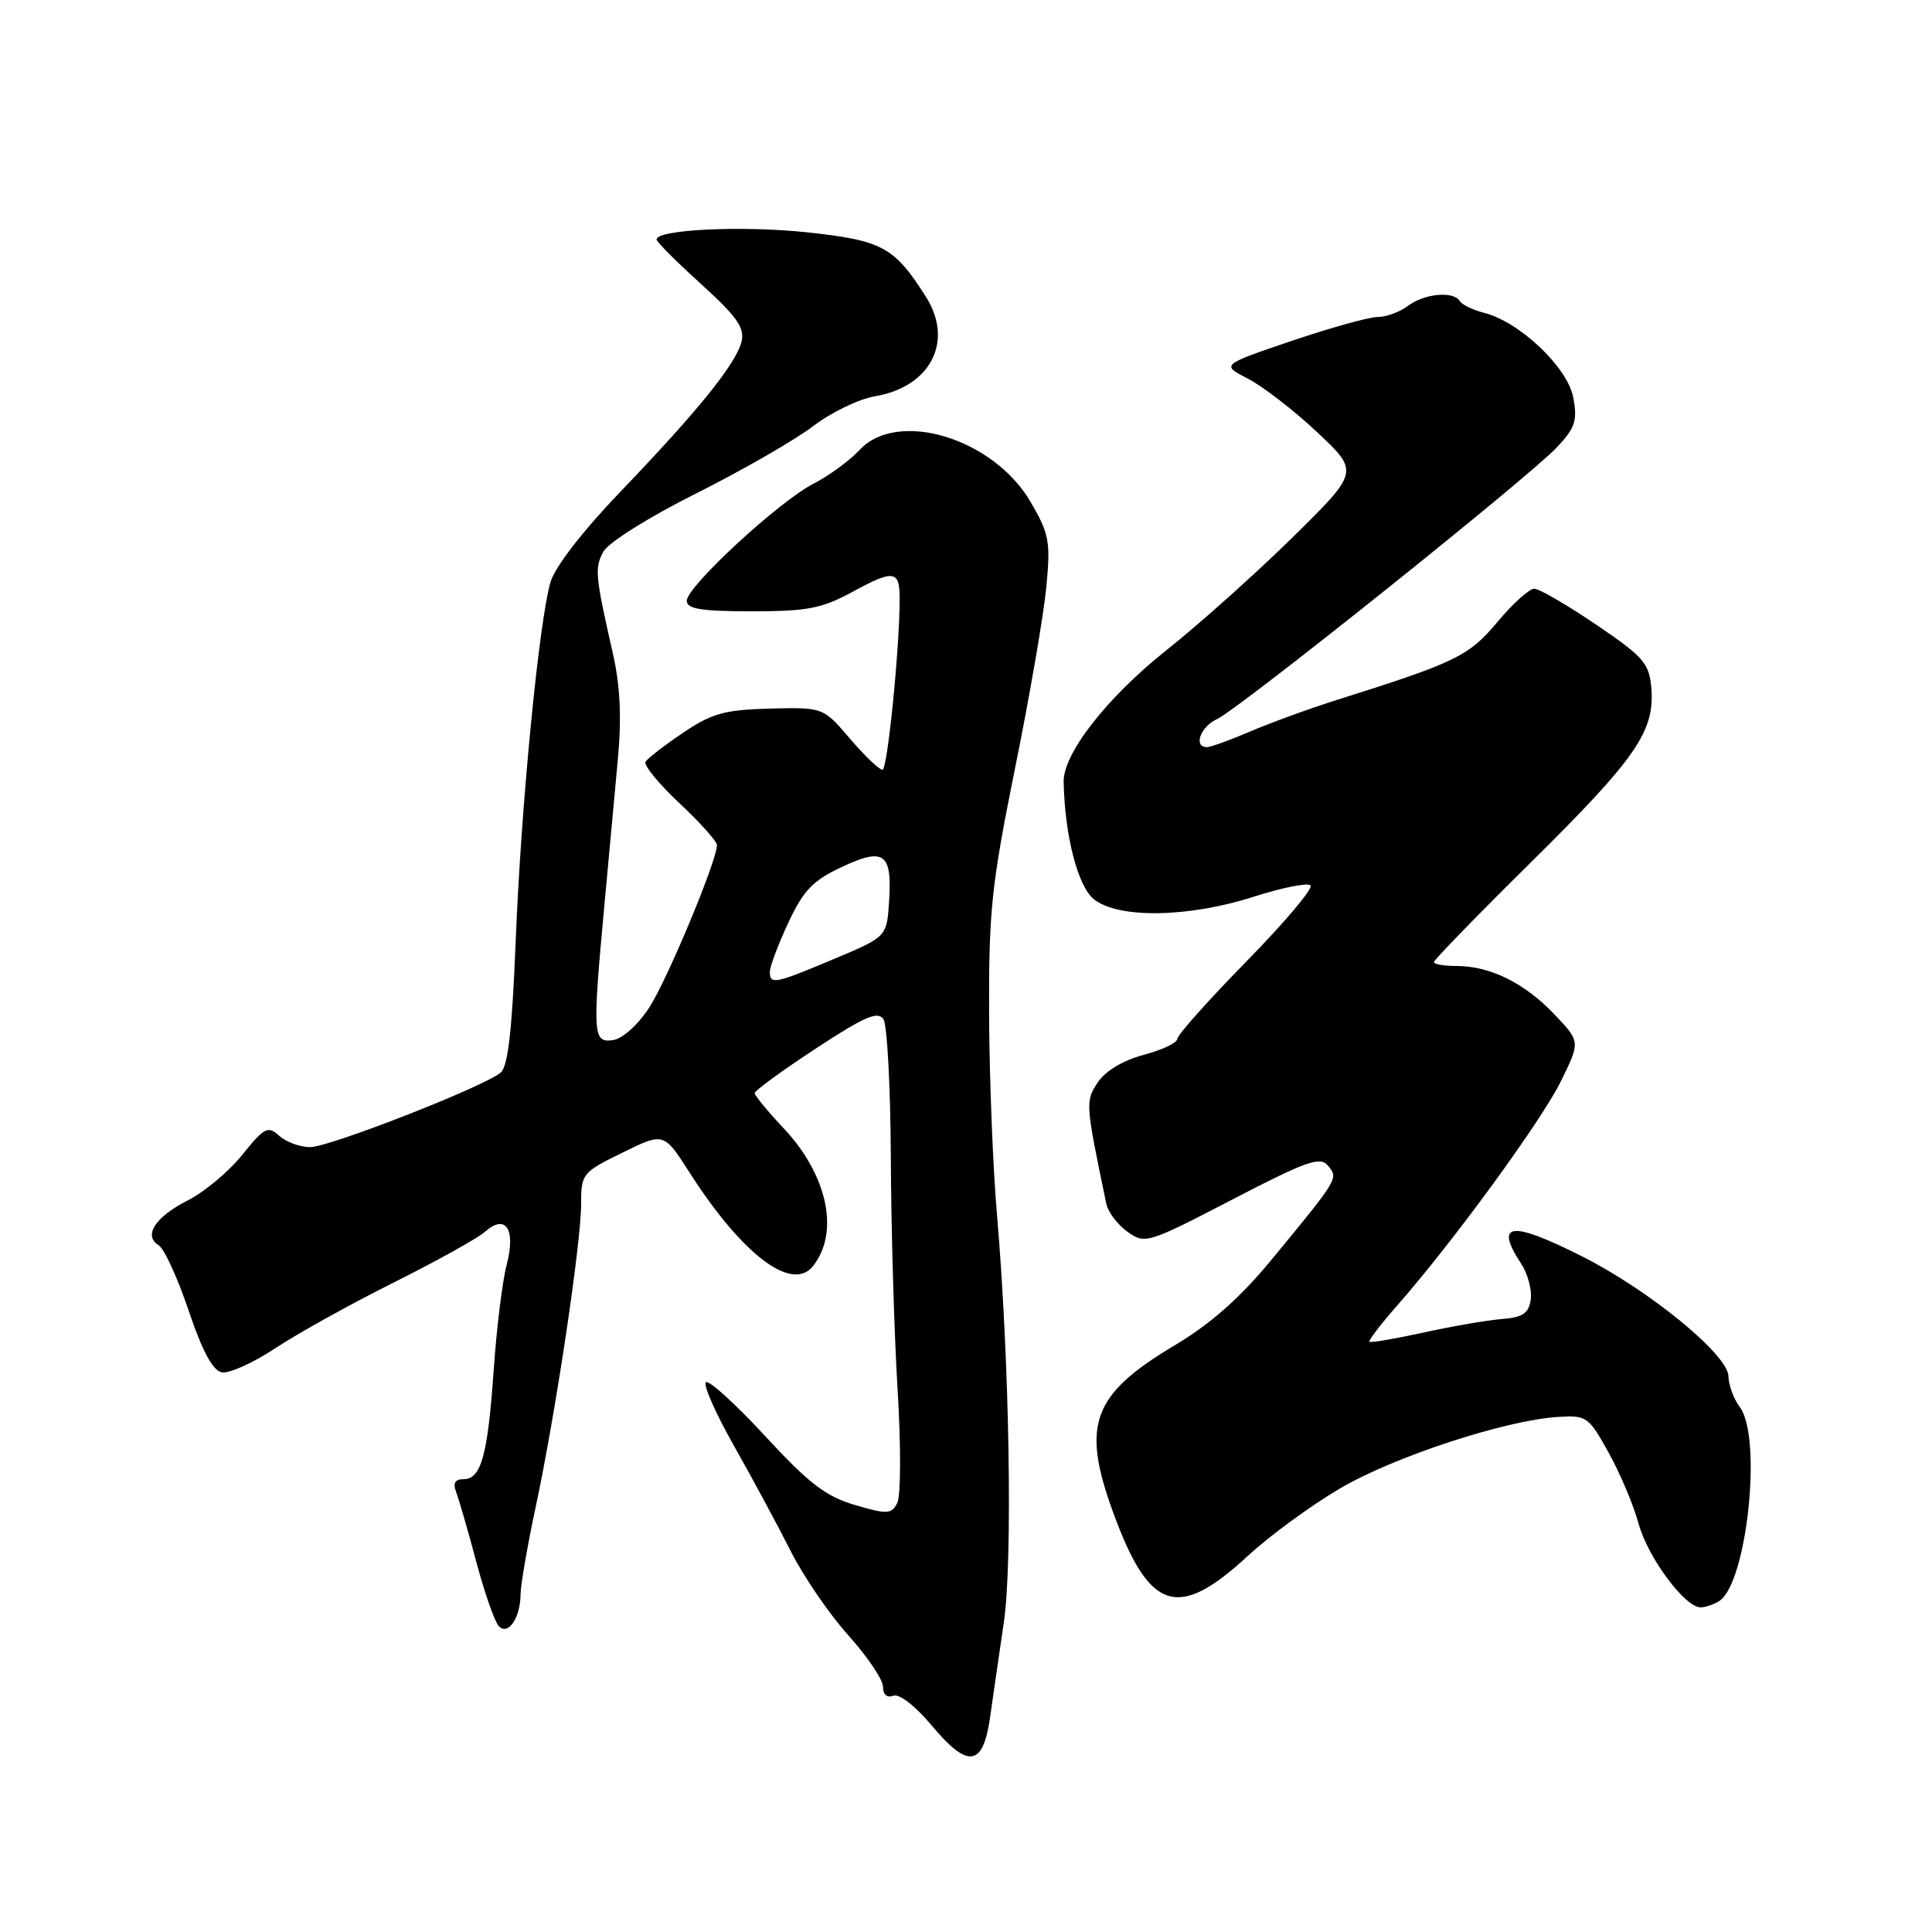 <?xml version="1.0" encoding="UTF-8" standalone="no"?>
<!DOCTYPE svg PUBLIC "-//W3C//DTD SVG 1.1//EN" "http://www.w3.org/Graphics/SVG/1.1/DTD/svg11.dtd" >
<svg xmlns="http://www.w3.org/2000/svg" xmlns:xlink="http://www.w3.org/1999/xlink" version="1.1" viewBox="0 0 256 256">
 <g >
 <path fill="currentColor"
d=" M 131.20 227.49 C 131.59 224.75 132.40 219.12 133.01 215.00 C 134.21 206.88 133.76 180.23 132.11 161.00 C 131.56 154.68 131.09 142.66 131.06 134.29 C 131.01 120.73 131.38 117.21 134.50 101.79 C 136.43 92.28 138.29 81.49 138.64 77.82 C 139.22 71.74 139.03 70.73 136.54 66.48 C 131.62 58.07 118.95 54.22 113.92 59.60 C 112.59 61.03 109.83 63.05 107.78 64.10 C 103.19 66.46 91.00 77.72 91.00 79.61 C 91.00 80.69 92.94 81.00 99.61 81.00 C 107.05 81.00 108.90 80.64 113.12 78.34 C 118.37 75.48 119.20 75.59 119.21 79.19 C 119.23 85.67 117.60 102.00 116.93 102.00 C 116.50 102.00 114.56 100.14 112.61 97.86 C 109.07 93.72 109.07 93.72 102.03 93.89 C 96.02 94.05 94.34 94.51 90.52 97.09 C 88.06 98.75 85.82 100.48 85.54 100.93 C 85.26 101.39 87.28 103.85 90.02 106.42 C 92.76 108.98 95.00 111.48 95.00 111.98 C 95.00 114.03 88.43 129.81 86.03 133.50 C 84.54 135.80 82.49 137.64 81.22 137.82 C 78.56 138.20 78.49 137.17 80.08 120.00 C 80.67 113.67 81.47 104.94 81.87 100.60 C 82.38 95.09 82.18 90.85 81.21 86.60 C 78.86 76.23 78.77 75.29 79.95 73.10 C 80.59 71.90 85.94 68.54 92.25 65.38 C 98.39 62.30 105.36 58.29 107.74 56.47 C 110.13 54.65 113.81 52.87 115.93 52.51 C 123.33 51.26 126.43 45.21 122.68 39.31 C 118.48 32.70 116.90 31.85 106.91 30.78 C 98.36 29.87 87.00 30.41 87.00 31.73 C 87.00 32.05 89.66 34.71 92.91 37.65 C 97.64 41.94 98.70 43.45 98.26 45.25 C 97.55 48.18 92.50 54.43 82.22 65.14 C 77.23 70.34 73.53 75.12 72.94 77.14 C 71.41 82.40 69.03 106.88 68.33 124.76 C 67.86 136.49 67.31 141.33 66.34 142.13 C 64.06 144.02 43.65 152.00 41.09 152.00 C 39.75 152.00 37.91 151.32 37.00 150.50 C 35.50 149.14 35.03 149.38 32.12 153.00 C 30.35 155.21 27.10 157.93 24.90 159.05 C 20.54 161.27 18.95 163.73 21.04 165.02 C 21.77 165.47 23.55 169.37 25.00 173.67 C 26.80 179.03 28.19 181.60 29.39 181.84 C 30.37 182.02 33.54 180.59 36.46 178.66 C 39.38 176.72 46.43 172.81 52.13 169.96 C 57.83 167.11 63.30 164.08 64.27 163.21 C 67.02 160.78 68.38 162.87 67.13 167.62 C 66.57 169.76 65.80 176.00 65.42 181.50 C 64.63 192.84 63.76 196.00 61.42 196.00 C 60.28 196.00 59.99 196.53 60.45 197.73 C 60.81 198.68 62.02 202.84 63.12 206.98 C 64.22 211.12 65.57 214.95 66.11 215.49 C 67.35 216.75 68.96 214.36 68.98 211.23 C 68.99 209.99 69.89 204.81 70.97 199.73 C 73.59 187.50 77.00 164.76 77.00 159.56 C 77.00 155.53 77.15 155.34 82.48 152.73 C 87.96 150.04 87.96 150.04 91.36 155.35 C 98.35 166.28 104.96 171.28 107.74 167.75 C 111.28 163.26 109.65 155.67 103.80 149.46 C 101.71 147.24 100.00 145.16 100.00 144.84 C 100.00 144.52 103.64 141.86 108.08 138.95 C 114.62 134.66 116.33 133.92 117.07 135.07 C 117.56 135.86 118.00 144.15 118.04 153.50 C 118.08 162.85 118.48 176.57 118.93 184.00 C 119.39 191.48 119.37 198.24 118.89 199.16 C 118.11 200.65 117.57 200.68 113.26 199.41 C 109.40 198.27 107.15 196.54 101.35 190.25 C 97.42 185.99 93.89 182.80 93.53 183.16 C 93.16 183.52 94.85 187.34 97.30 191.66 C 99.74 195.97 103.10 202.22 104.78 205.54 C 106.45 208.86 109.88 213.88 112.41 216.69 C 114.93 219.50 117.00 222.56 117.00 223.50 C 117.00 224.53 117.54 225.01 118.36 224.69 C 119.15 224.39 121.28 226.04 123.46 228.64 C 128.28 234.41 130.27 234.12 131.20 227.49 Z  M 227.80 212.15 C 231.48 209.81 233.54 190.42 230.53 186.44 C 229.72 185.37 229.05 183.54 229.03 182.37 C 228.99 179.52 218.54 170.96 209.62 166.47 C 200.16 161.70 197.97 161.98 201.58 167.48 C 202.44 168.80 203.01 170.92 202.83 172.19 C 202.57 174.03 201.79 174.56 199.00 174.78 C 197.07 174.93 192.41 175.74 188.62 176.57 C 184.84 177.40 181.62 177.95 181.46 177.79 C 181.30 177.63 182.95 175.47 185.12 173.00 C 192.52 164.59 204.25 148.52 206.83 143.26 C 209.41 138.02 209.41 138.02 205.95 134.39 C 202.02 130.26 197.45 128.00 193.03 128.00 C 191.36 128.00 190.00 127.77 190.00 127.48 C 190.00 127.20 195.80 121.23 202.89 114.23 C 216.79 100.49 219.28 96.89 218.81 91.20 C 218.53 87.88 217.81 87.05 211.50 82.77 C 207.65 80.16 203.96 78.01 203.30 78.01 C 202.64 78.00 200.44 79.99 198.41 82.42 C 194.62 86.95 192.95 87.76 177.00 92.79 C 173.43 93.92 168.33 95.78 165.67 96.92 C 163.01 98.06 160.42 99.00 159.92 99.00 C 158.09 99.00 159.06 96.29 161.25 95.29 C 164.14 93.97 202.60 63.22 206.32 59.25 C 208.72 56.69 209.04 55.72 208.46 52.66 C 207.72 48.67 201.34 42.63 196.64 41.45 C 195.18 41.08 193.73 40.38 193.43 39.89 C 192.59 38.53 188.73 38.89 186.56 40.53 C 185.49 41.34 183.69 42.00 182.56 42.00 C 181.43 42.00 176.29 43.43 171.15 45.17 C 161.79 48.35 161.79 48.35 165.35 50.17 C 167.31 51.18 171.43 54.36 174.51 57.25 C 180.11 62.50 180.11 62.50 171.31 71.17 C 166.46 75.94 158.92 82.69 154.54 86.17 C 146.68 92.42 140.86 99.87 140.94 103.60 C 141.08 110.70 142.81 117.42 144.93 119.14 C 148.14 121.75 157.50 121.60 166.16 118.81 C 169.90 117.61 173.27 116.94 173.65 117.32 C 174.04 117.70 170.22 122.23 165.18 127.37 C 160.13 132.52 156.00 137.15 156.00 137.66 C 156.00 138.17 153.99 139.12 151.53 139.78 C 148.77 140.52 146.45 141.92 145.45 143.44 C 143.80 145.95 143.82 146.18 146.59 159.50 C 146.82 160.60 148.08 162.27 149.39 163.21 C 151.71 164.88 152.04 164.78 163.26 158.96 C 173.09 153.85 174.92 153.20 175.96 154.45 C 177.37 156.15 177.39 156.11 168.50 166.90 C 164.33 171.96 160.42 175.42 155.67 178.25 C 144.72 184.78 143.25 188.76 147.49 200.38 C 152.29 213.54 156.06 214.76 165.36 206.15 C 168.19 203.53 173.65 199.53 177.50 197.26 C 184.66 193.04 199.41 188.19 206.45 187.75 C 210.23 187.51 210.51 187.71 213.16 192.50 C 214.69 195.25 216.47 199.48 217.12 201.89 C 218.33 206.35 223.27 213.01 225.35 212.98 C 225.98 212.98 227.08 212.60 227.80 212.15 Z  M 102.01 128.75 C 102.02 128.06 103.11 125.15 104.45 122.28 C 106.44 118.00 107.70 116.68 111.50 114.90 C 117.14 112.24 118.23 113.03 117.81 119.43 C 117.50 124.13 117.50 124.13 110.53 127.06 C 102.67 130.37 102.00 130.51 102.01 128.75 Z "/>
</g>
</svg>